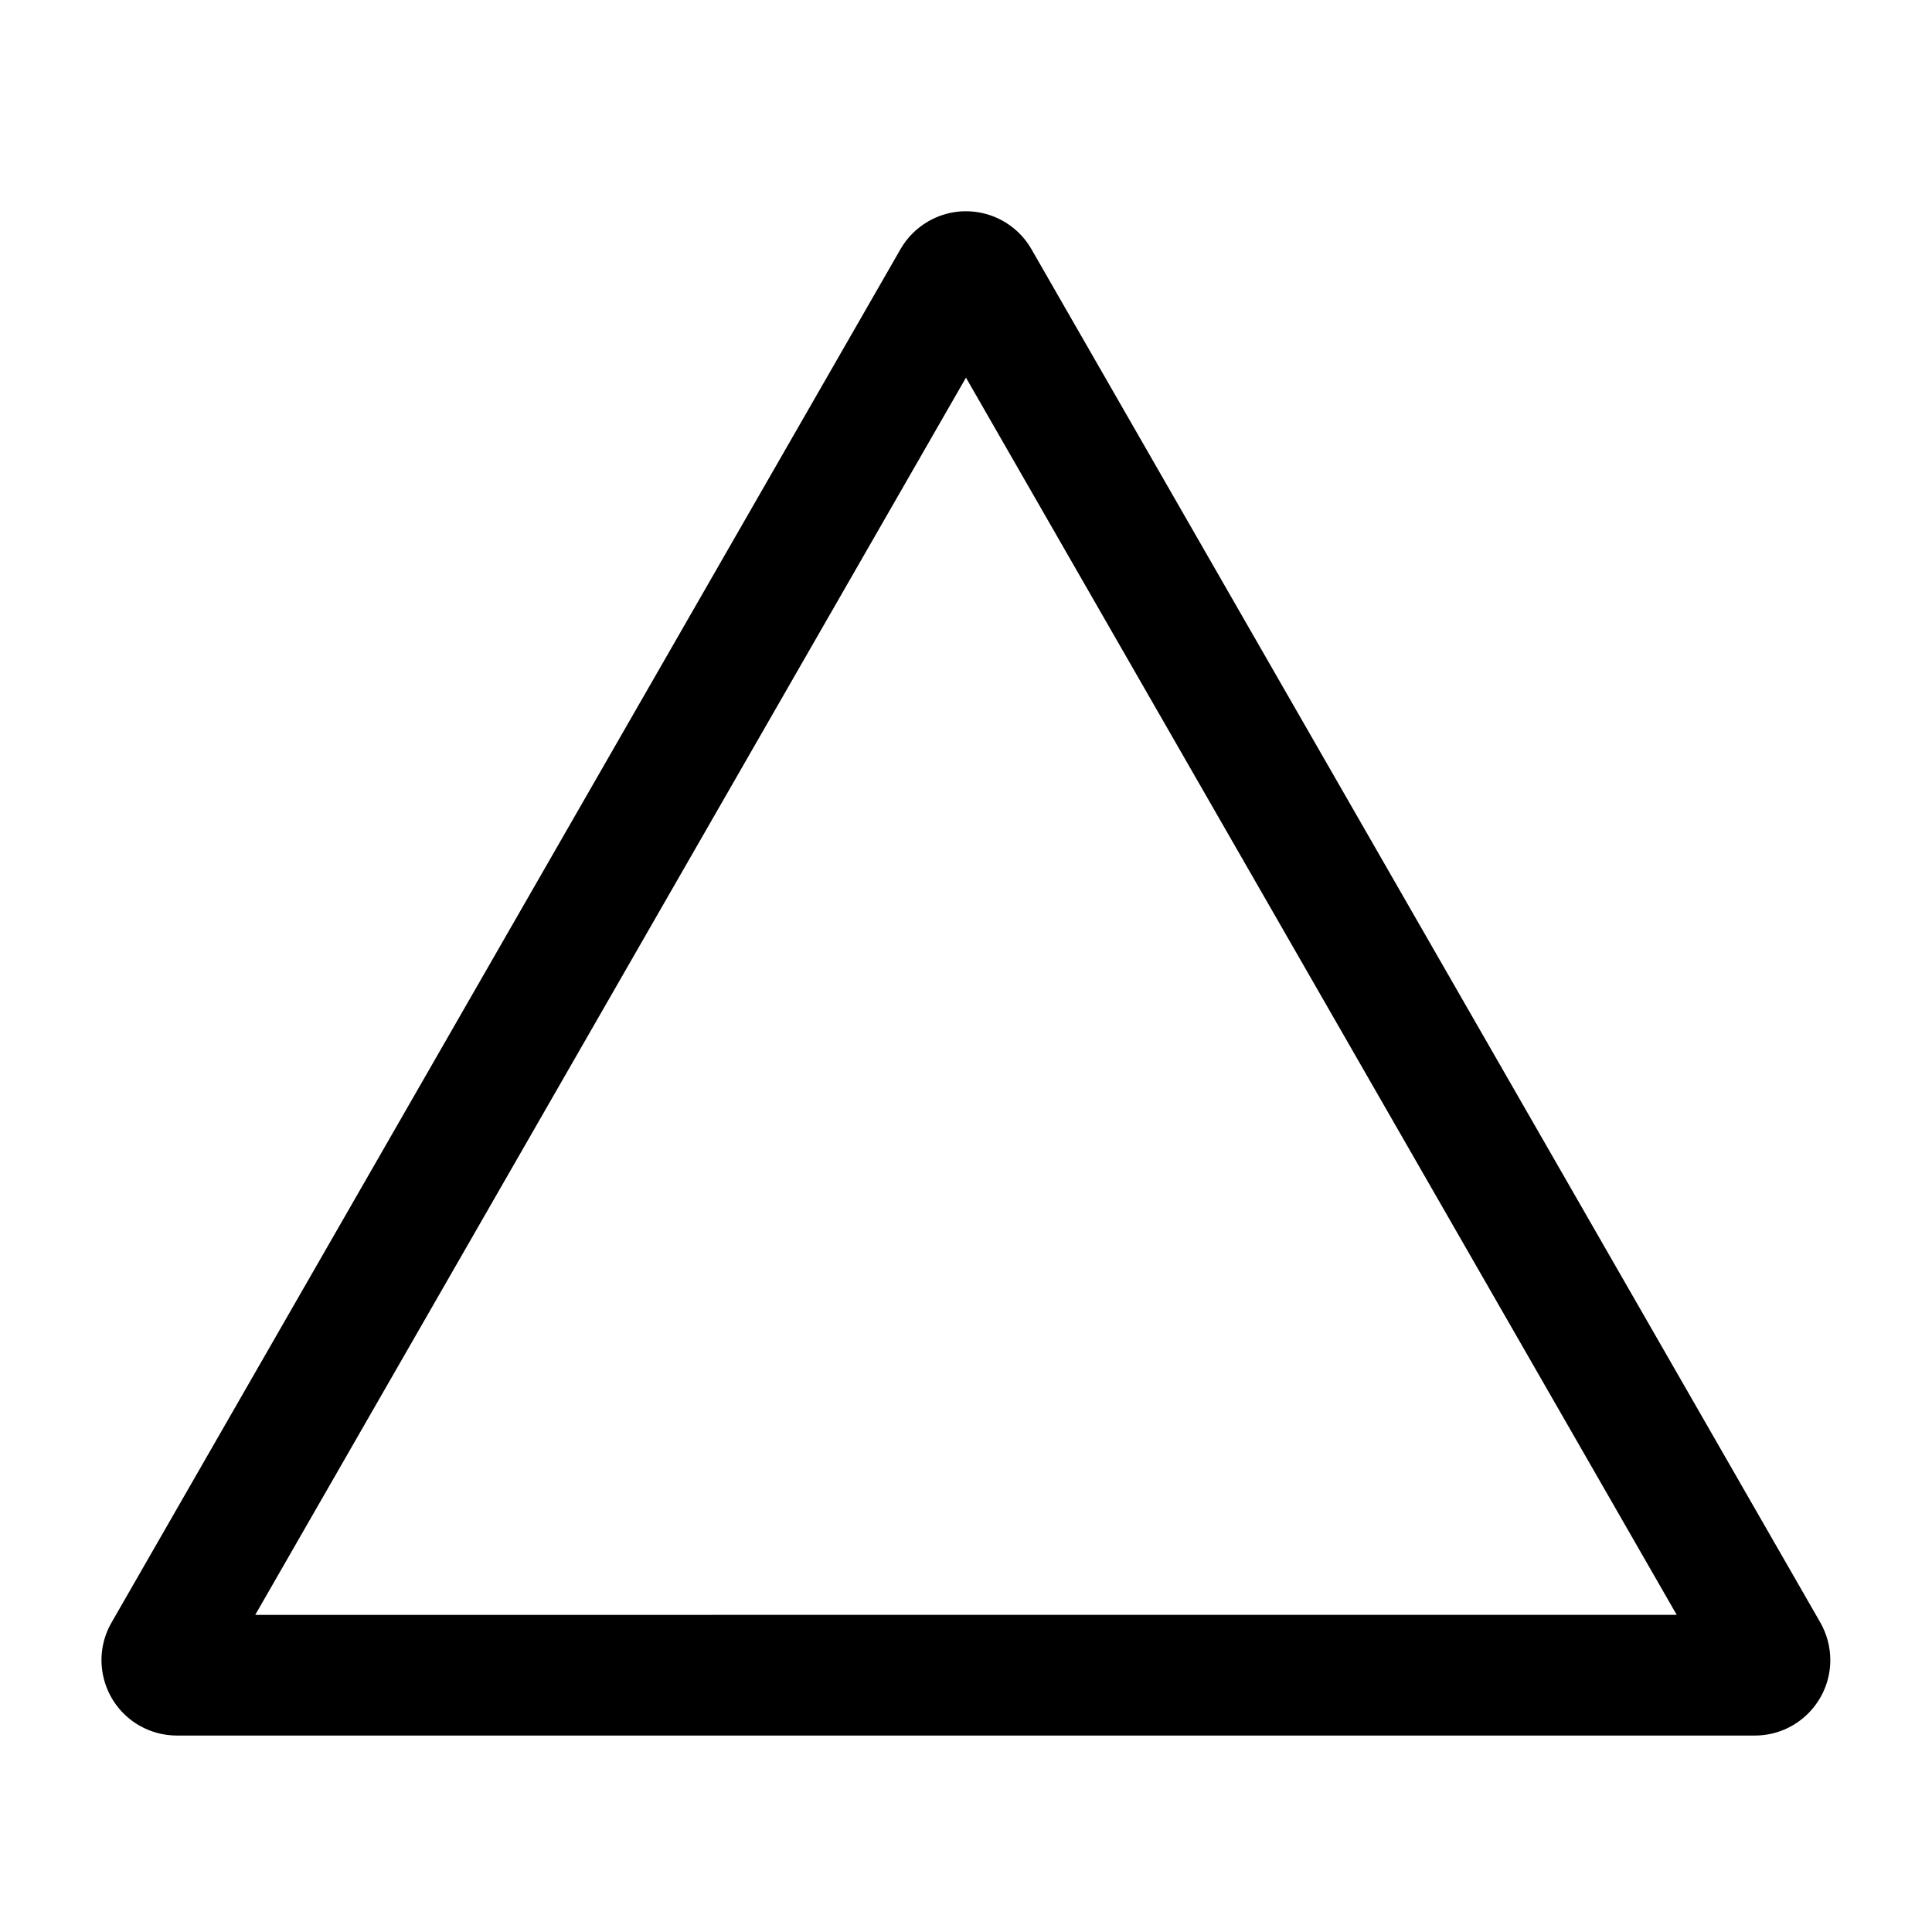 <svg viewBox="0 0 512 512" xmlns="http://www.w3.org/2000/svg"><path d="M273.34 66.03v-.001c-5.51-9.58-17.73-12.89-27.31-7.38 -3.07 1.76-5.62 4.3-7.38 7.37v0L29.56 429.988h-.001c-5.51 9.57-2.2 21.8 7.37 27.3 3.03 1.74 6.46 2.65 9.96 2.65H465.06v0c11.04-.01 19.99-8.96 19.99-20.01 -.01-3.5-.92-6.94-2.66-9.97ZM67.64 427.96L255.99 100.08l188.356 327.87Z"/></svg>